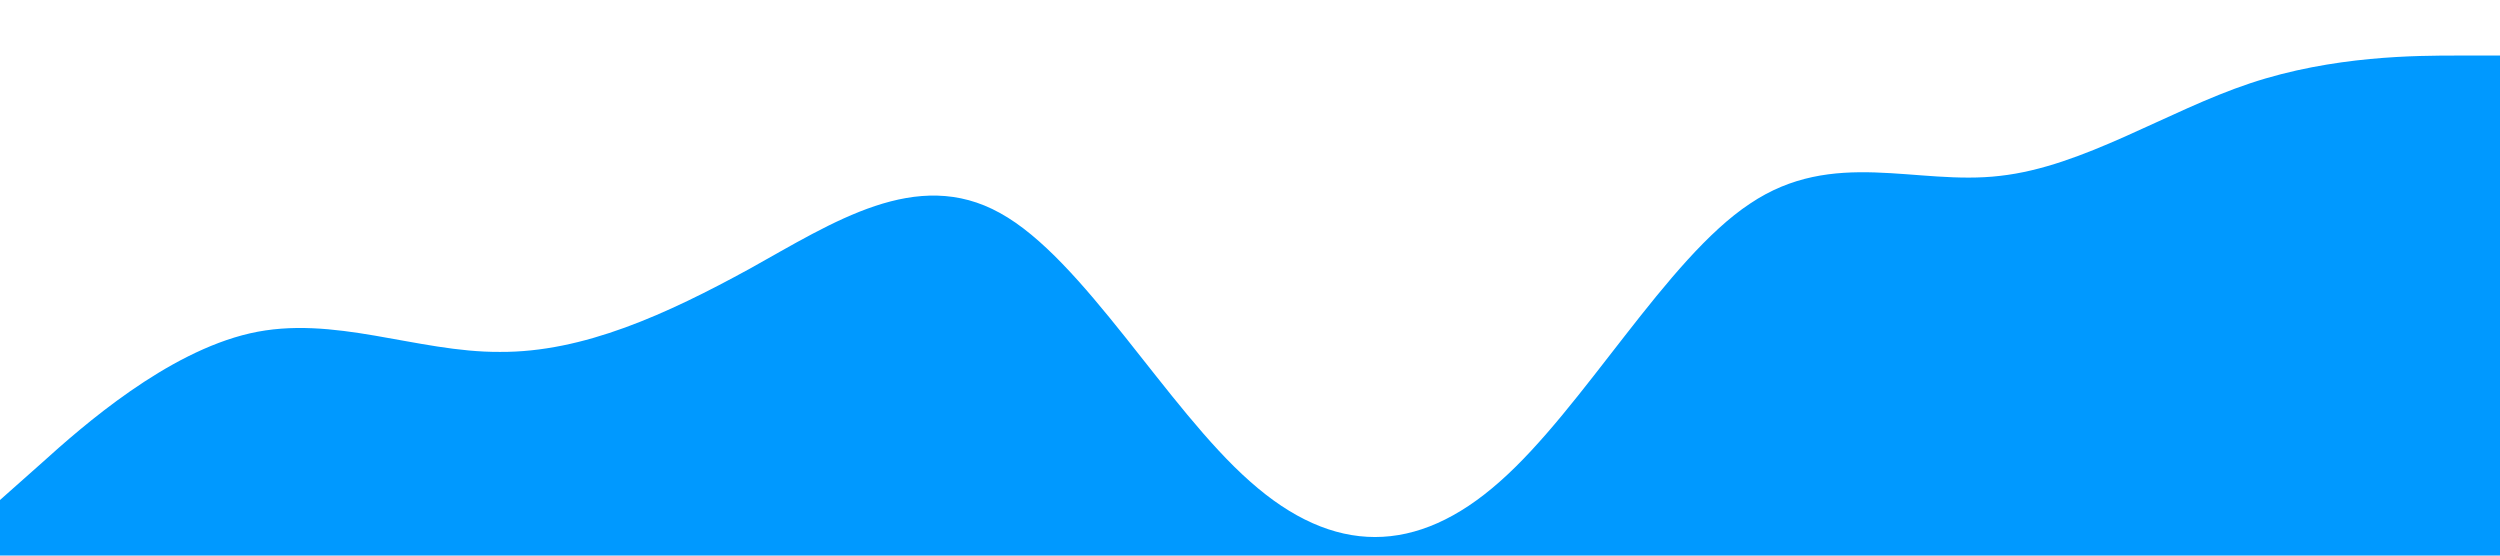 <?xml version="1.0" standalone="no"?><svg xmlns="http://www.w3.org/2000/svg" viewBox="0 0 1440 320"><path fill="#0099ff" fill-opacity="1" d="M0,288L24,266.7C48,245,96,203,144,192C192,181,240,203,288,202.7C336,203,384,181,432,154.7C480,128,528,96,576,122.7C624,149,672,235,720,277.3C768,320,816,320,864,277.3C912,235,960,149,1008,117.3C1056,85,1104,107,1152,101.3C1200,96,1248,64,1296,48C1344,32,1392,32,1416,32L1440,32L1440,320L1416,320C1392,320,1344,320,1296,320C1248,320,1200,320,1152,320C1104,320,1056,320,1008,320C960,320,912,320,864,320C816,320,768,320,720,320C672,320,624,320,576,320C528,320,480,320,432,320C384,320,336,320,288,320C240,320,192,320,144,320C96,320,48,320,24,320L0,320Z"></path></svg>